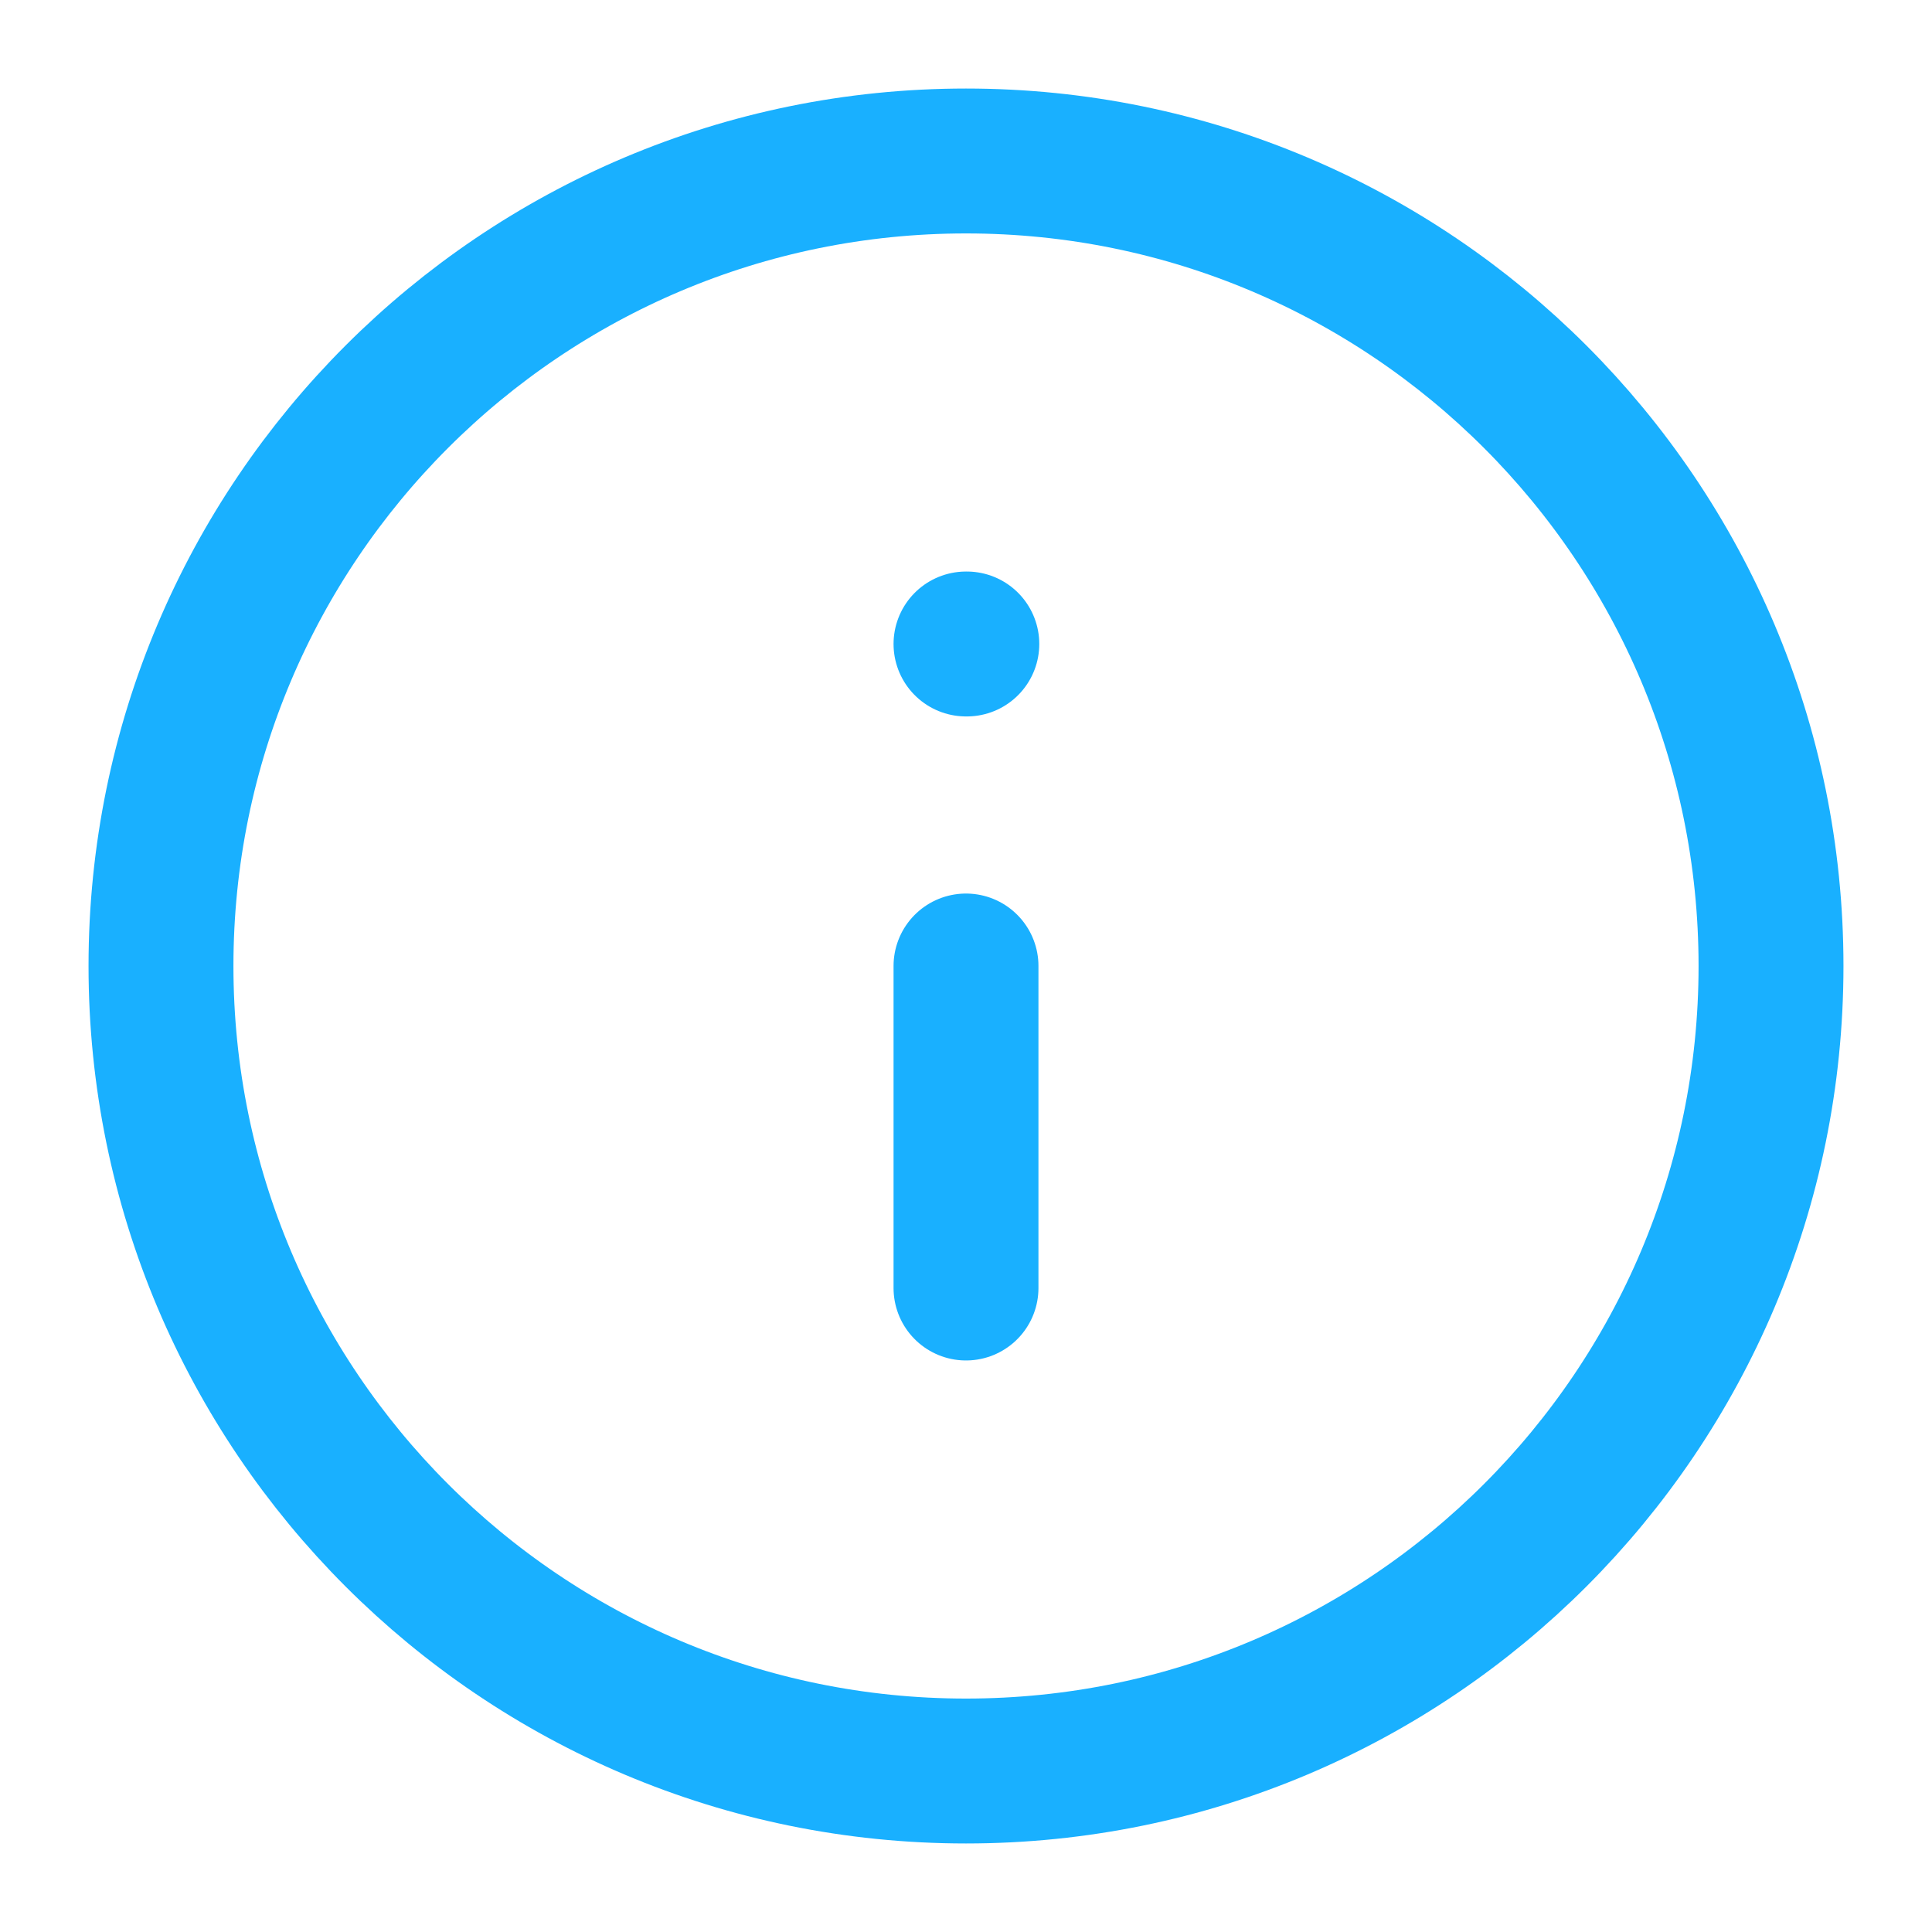 <svg width="40" height="40" viewBox="0 0 40 40" fill="none" xmlns="http://www.w3.org/2000/svg">
<path d="M20 36.667C29.205 36.667 36.667 29.205 36.667 20C36.667 10.795 29.205 3.333 20 3.333C10.795 3.333 3.333 10.795 3.333 20C3.333 29.205 10.795 36.667 20 36.667Z" stroke="#19B0FF" stroke-width="3" stroke-linecap="round" stroke-linejoin="round"/>
<path d="M20 26.667V20" stroke="#19B0FF" stroke-width="3" stroke-linecap="round" stroke-linejoin="round"/>
<path d="M20 13.333H20.017" stroke="#19B0FF" stroke-width="3" stroke-linecap="round" stroke-linejoin="round"/>
</svg>
